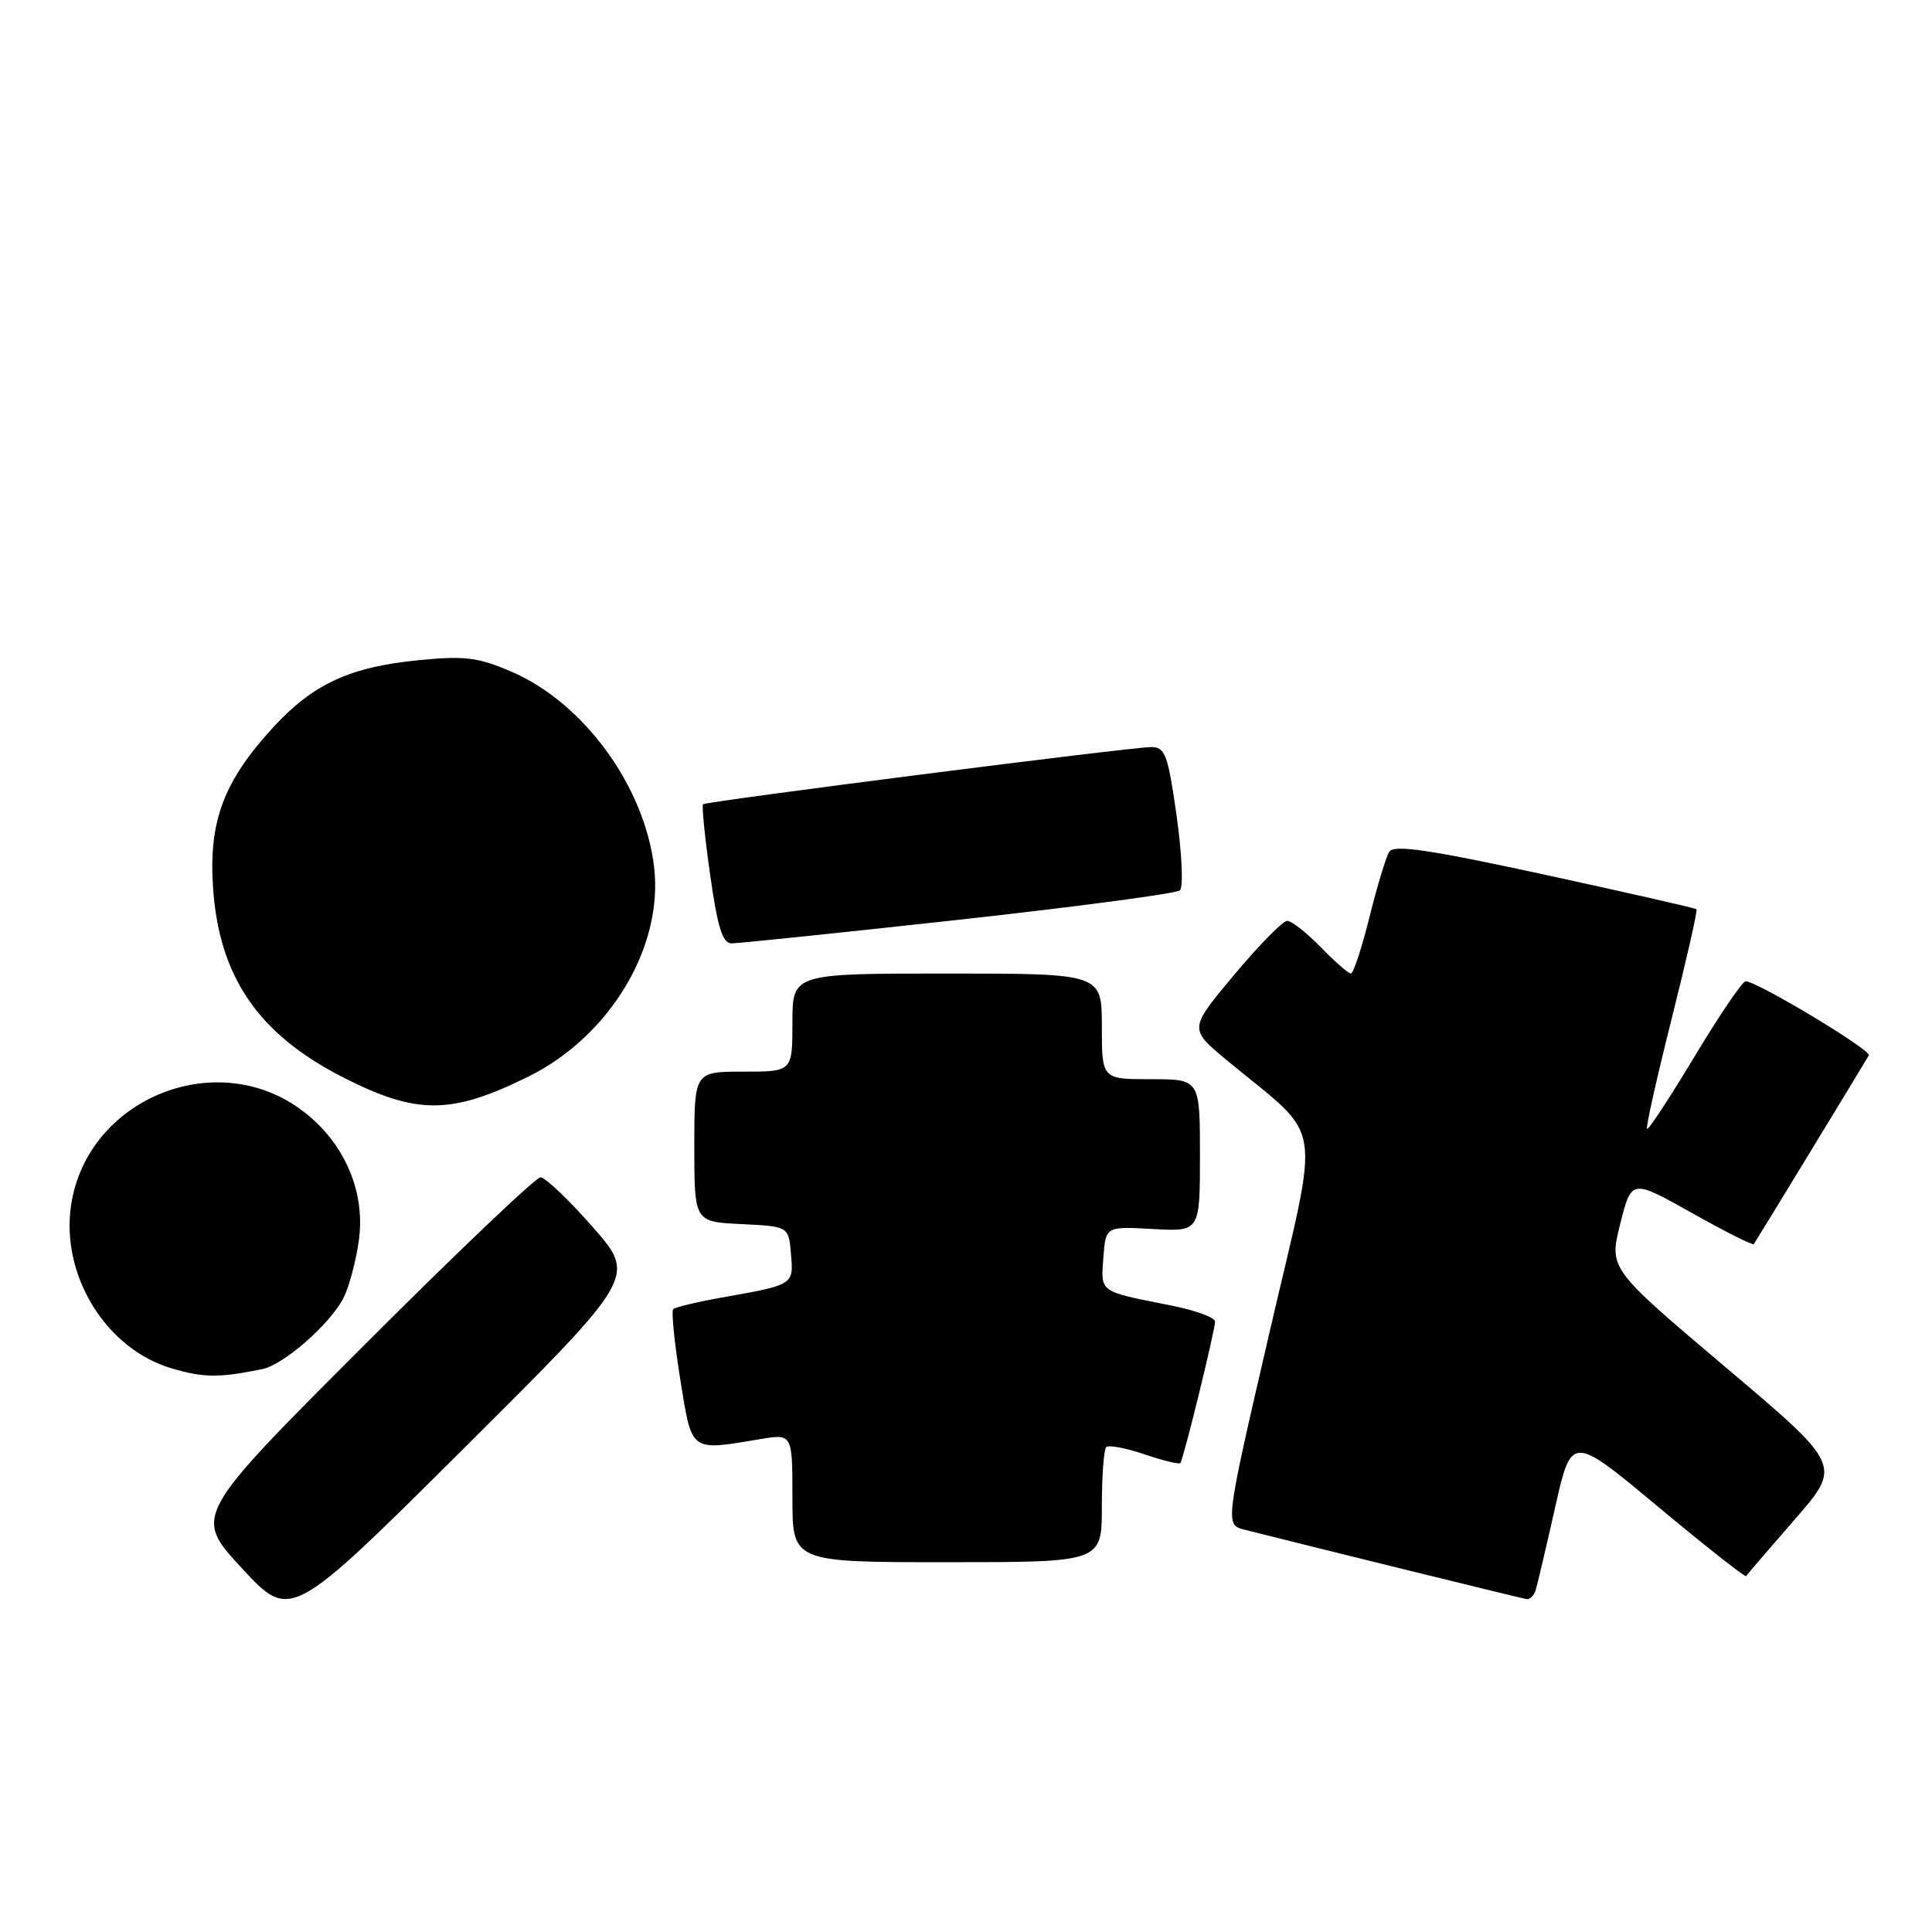 <?xml version="1.0" encoding="UTF-8" standalone="no"?>
<!DOCTYPE svg PUBLIC "-//W3C//DTD SVG 1.1//EN" "http://www.w3.org/Graphics/SVG/1.1/DTD/svg11.dtd" >
<svg xmlns="http://www.w3.org/2000/svg" xmlns:xlink="http://www.w3.org/1999/xlink" version="1.1" viewBox="0 0 256 256">
 <g >
 <path fill="currentColor"
d=" M 78.54 162.59 C 75.36 158.96 72.24 156.00 71.62 156.00 C 70.99 156.00 60.39 166.10 48.06 178.44 C 25.64 200.87 25.64 200.87 32.07 207.82 C 38.50 214.76 38.50 214.76 61.41 191.97 C 84.32 169.17 84.32 169.17 78.54 162.59 Z  M 203.47 210.75 C 203.69 210.06 204.85 205.13 206.05 199.80 C 208.23 190.09 208.23 190.09 219.69 199.64 C 225.99 204.89 231.25 209.03 231.37 208.84 C 231.48 208.65 234.38 205.28 237.81 201.34 C 244.05 194.18 244.05 194.18 228.62 181.14 C 213.20 168.10 213.20 168.10 214.69 162.16 C 216.19 156.23 216.19 156.23 224.16 160.71 C 228.55 163.18 232.25 165.04 232.39 164.85 C 232.65 164.50 246.89 141.12 247.63 139.84 C 248.02 139.16 232.72 129.97 231.30 130.03 C 230.86 130.05 227.82 134.53 224.54 139.99 C 221.26 145.44 218.43 149.76 218.24 149.58 C 218.06 149.39 219.53 142.84 221.50 135.00 C 223.47 127.16 224.96 120.63 224.79 120.48 C 224.63 120.32 215.58 118.27 204.68 115.90 C 189.28 112.56 184.69 111.89 184.08 112.87 C 183.65 113.56 182.47 117.47 181.45 121.56 C 180.43 125.65 179.33 129.00 179.00 129.00 C 178.66 129.00 176.87 127.42 175.00 125.50 C 173.13 123.58 171.13 122.01 170.55 122.02 C 169.97 122.03 166.81 125.25 163.52 129.18 C 157.55 136.32 157.55 136.32 162.47 140.41 C 175.62 151.33 174.98 147.40 168.27 176.32 C 162.31 202.04 162.31 202.04 164.90 202.69 C 174.99 205.24 201.65 211.80 202.28 211.89 C 202.71 211.95 203.25 211.44 203.47 210.75 Z  M 146.00 199.67 C 146.00 195.63 146.26 192.07 146.58 191.75 C 146.90 191.44 149.17 191.86 151.63 192.70 C 154.09 193.54 156.24 194.06 156.40 193.86 C 156.82 193.36 161.00 176.29 161.00 175.11 C 161.00 174.58 158.41 173.63 155.25 173.00 C 145.53 171.07 145.86 171.31 146.20 166.67 C 146.50 162.50 146.50 162.50 152.75 162.85 C 159.00 163.20 159.00 163.20 159.00 153.10 C 159.00 143.00 159.00 143.00 152.50 143.00 C 146.00 143.00 146.00 143.00 146.00 136.00 C 146.00 129.00 146.00 129.00 125.50 129.00 C 105.00 129.00 105.00 129.00 105.00 135.50 C 105.00 142.00 105.00 142.00 98.50 142.00 C 92.00 142.00 92.00 142.00 92.00 151.95 C 92.00 161.90 92.00 161.90 98.25 162.20 C 104.50 162.50 104.50 162.50 104.81 166.17 C 105.15 170.27 105.23 170.23 95.59 171.94 C 92.34 172.52 89.46 173.21 89.20 173.47 C 88.94 173.73 89.36 177.89 90.13 182.72 C 91.71 192.53 91.34 192.26 100.75 190.69 C 105.00 189.98 105.00 189.98 105.00 198.49 C 105.00 207.00 105.00 207.00 125.50 207.00 C 146.00 207.00 146.00 207.00 146.00 199.67 Z  M 34.73 181.42 C 37.58 180.85 43.69 175.50 45.50 172.01 C 46.26 170.53 47.19 167.02 47.57 164.22 C 48.43 157.67 45.46 151.07 39.78 146.96 C 28.36 138.68 11.51 145.74 9.42 159.68 C 8.02 169.00 14.07 178.79 22.79 181.33 C 27.02 182.57 29.03 182.58 34.73 181.42 Z  M 69.96 142.68 C 80.80 137.35 87.93 125.48 86.67 114.87 C 85.40 104.16 77.33 93.11 67.77 89.00 C 63.36 87.10 61.60 86.88 55.56 87.47 C 46.38 88.36 41.49 90.61 36.16 96.42 C 29.65 103.52 27.66 108.79 28.22 117.48 C 28.98 129.36 34.18 136.99 45.39 142.72 C 55.21 147.73 59.74 147.72 69.96 142.68 Z  M 127.00 121.88 C 142.68 120.15 155.88 118.40 156.35 117.97 C 156.81 117.55 156.61 113.11 155.91 108.10 C 154.76 100.01 154.39 99.00 152.56 98.99 C 150.04 98.97 93.64 106.17 93.16 106.57 C 92.97 106.72 93.39 110.94 94.10 115.93 C 95.09 122.92 95.74 125.00 96.94 125.00 C 97.80 125.01 111.32 123.60 127.00 121.88 Z "/>
</g>
</svg>